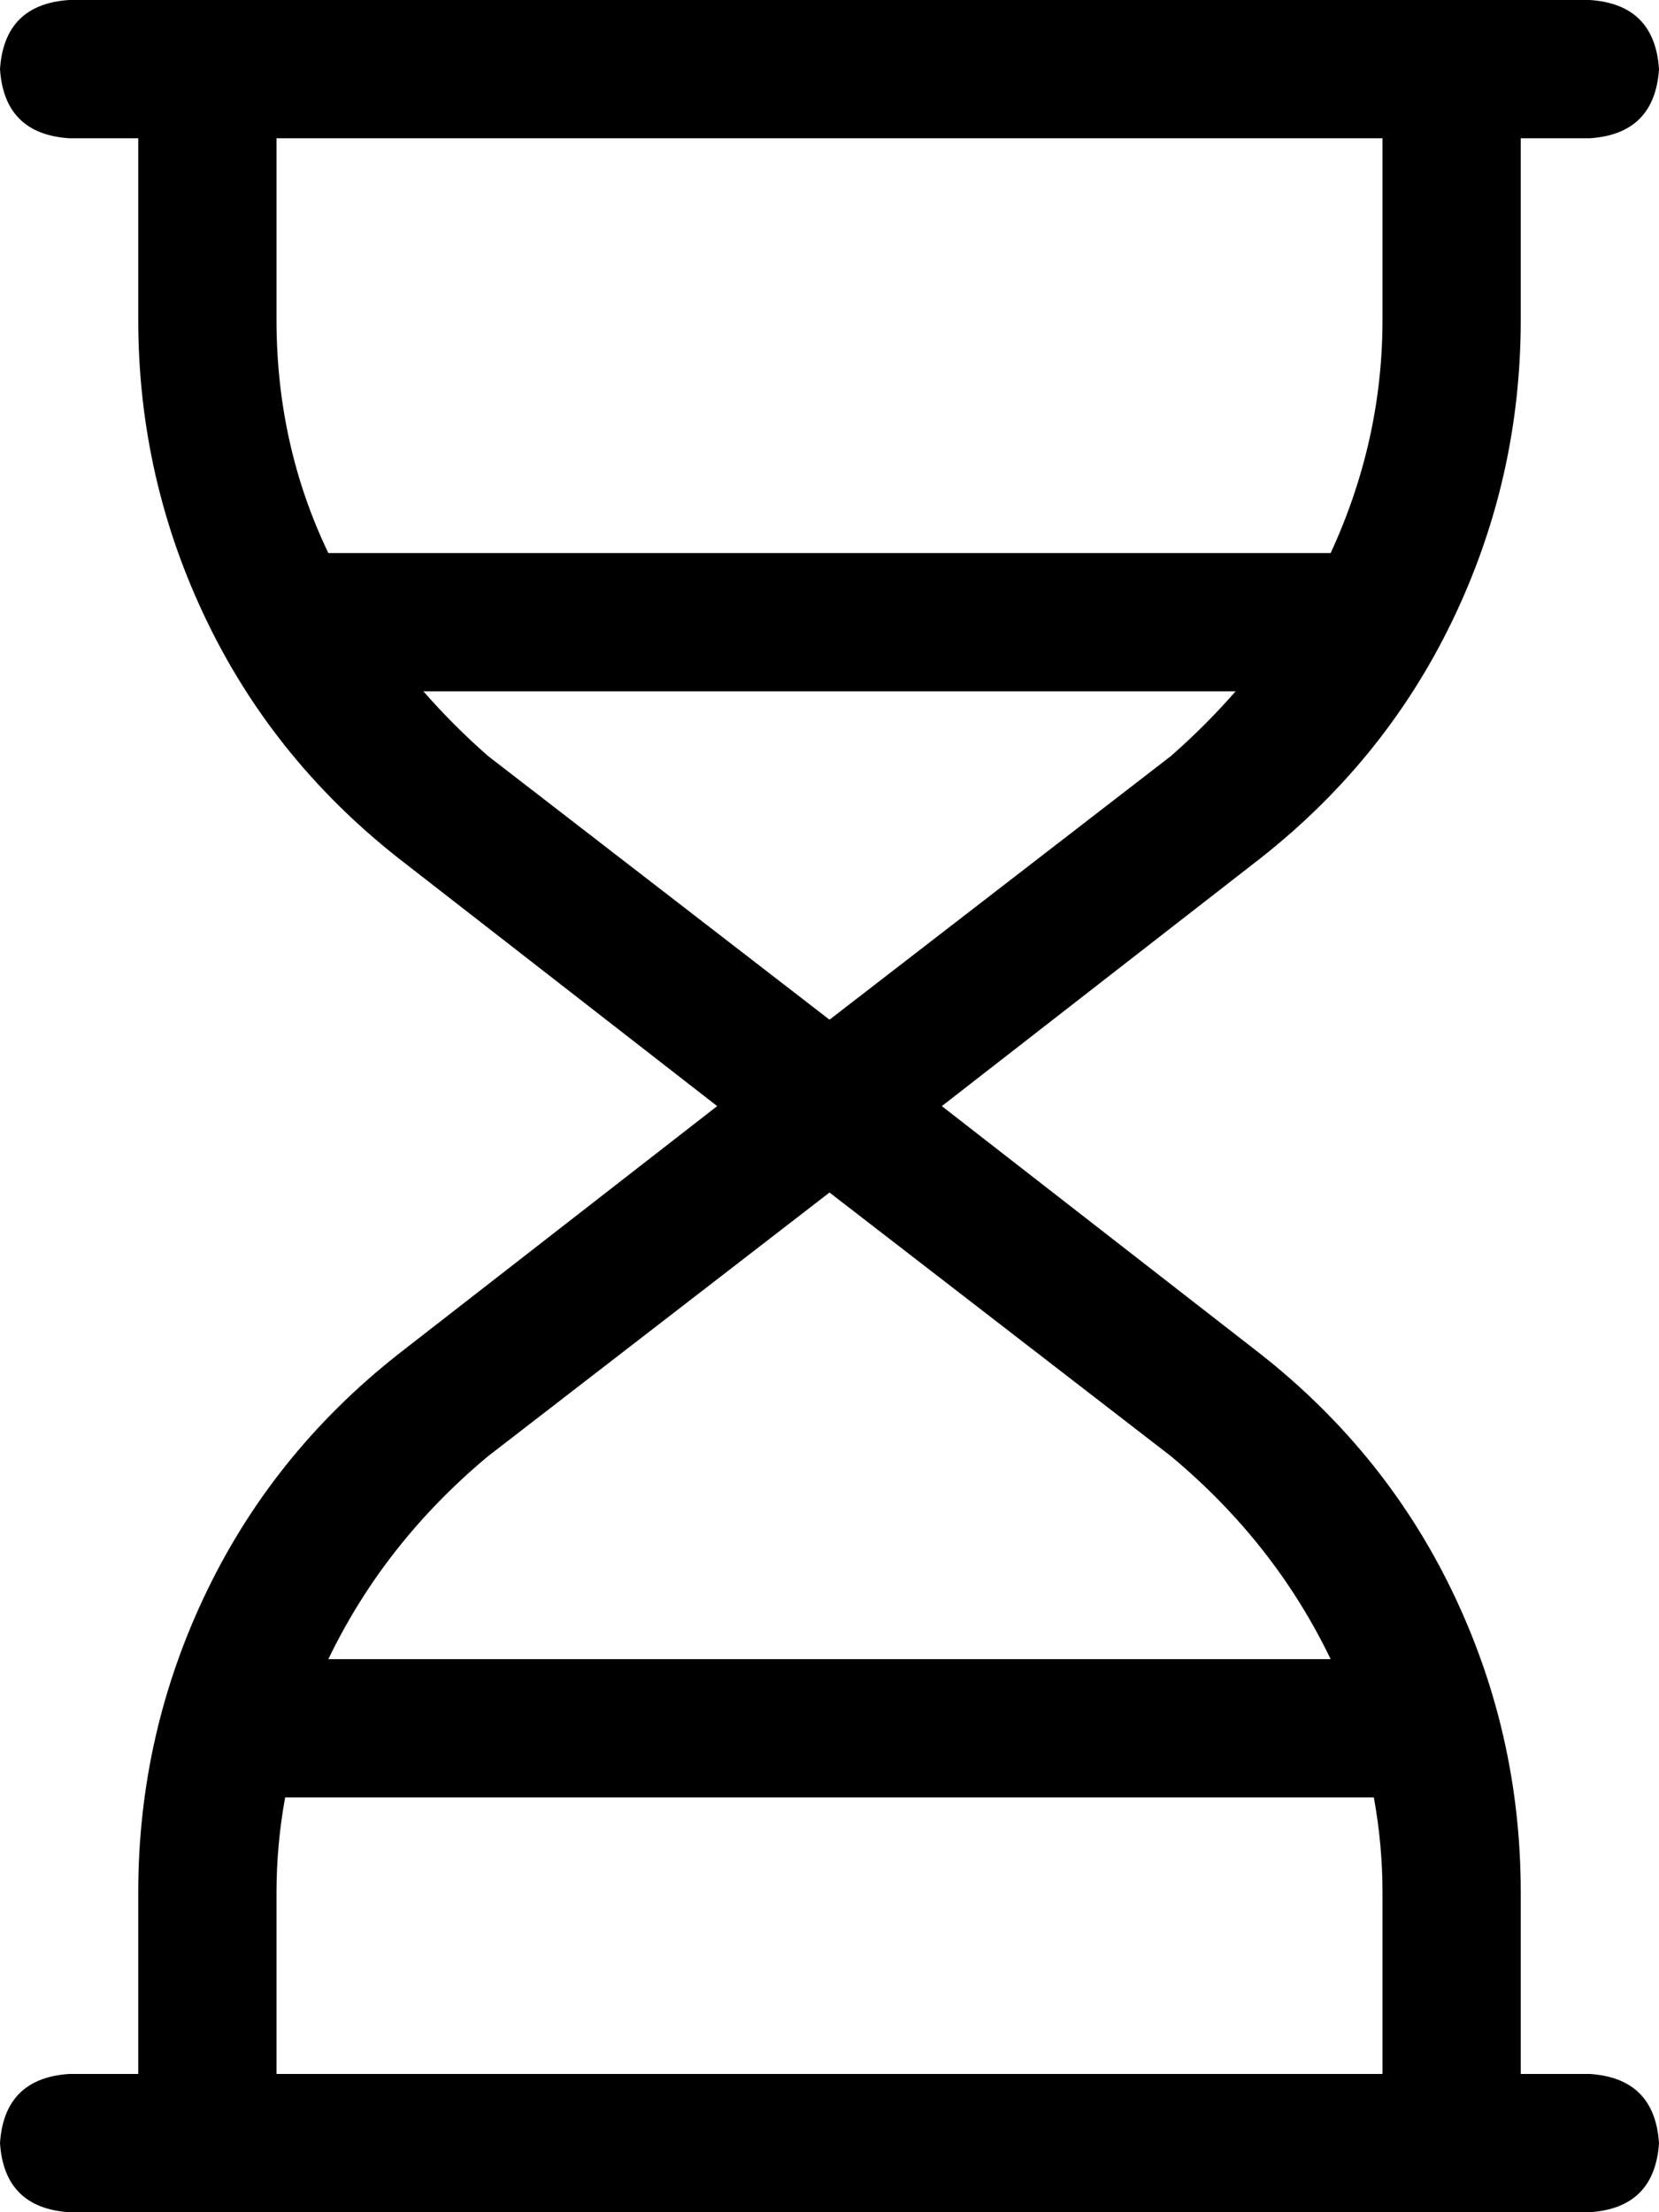 <svg xmlns="http://www.w3.org/2000/svg" viewBox="0 0 384 512">
  <path d="M 16 512 Q 1 511 0 496 Q 1 481 16 480 L 32 480 L 32 480 L 32 438 L 32 438 Q 32 401 48 368 Q 64 335 94 312 L 166 256 L 166 256 L 94 200 L 94 200 Q 64 177 48 144 Q 32 111 32 74 L 32 32 L 32 32 L 16 32 L 16 32 Q 1 31 0 16 Q 1 1 16 0 L 48 0 L 368 0 Q 383 1 384 16 Q 383 31 368 32 L 352 32 L 352 32 L 352 74 L 352 74 Q 352 111 336 144 Q 320 177 290 200 L 218 256 L 218 256 L 290 312 L 290 312 Q 320 335 336 368 Q 352 401 352 438 L 352 480 L 352 480 L 368 480 L 368 480 Q 383 481 384 496 Q 383 511 368 512 L 336 512 L 16 512 Z M 320 480 L 320 438 L 320 480 L 320 438 Q 320 427 318 416 L 66 416 L 66 416 Q 64 427 64 438 L 64 480 L 64 480 L 320 480 L 320 480 Z M 113 337 Q 89 357 76 384 L 308 384 L 308 384 Q 295 357 271 337 L 192 276 L 192 276 L 113 337 L 113 337 Z M 192 236 L 271 175 L 192 236 L 271 175 Q 279 168 286 160 L 98 160 L 98 160 Q 105 168 113 175 L 192 236 L 192 236 Z M 308 128 Q 320 102 320 74 L 320 32 L 320 32 L 64 32 L 64 32 L 64 74 L 64 74 Q 64 103 76 128 L 308 128 L 308 128 Z" />
</svg>